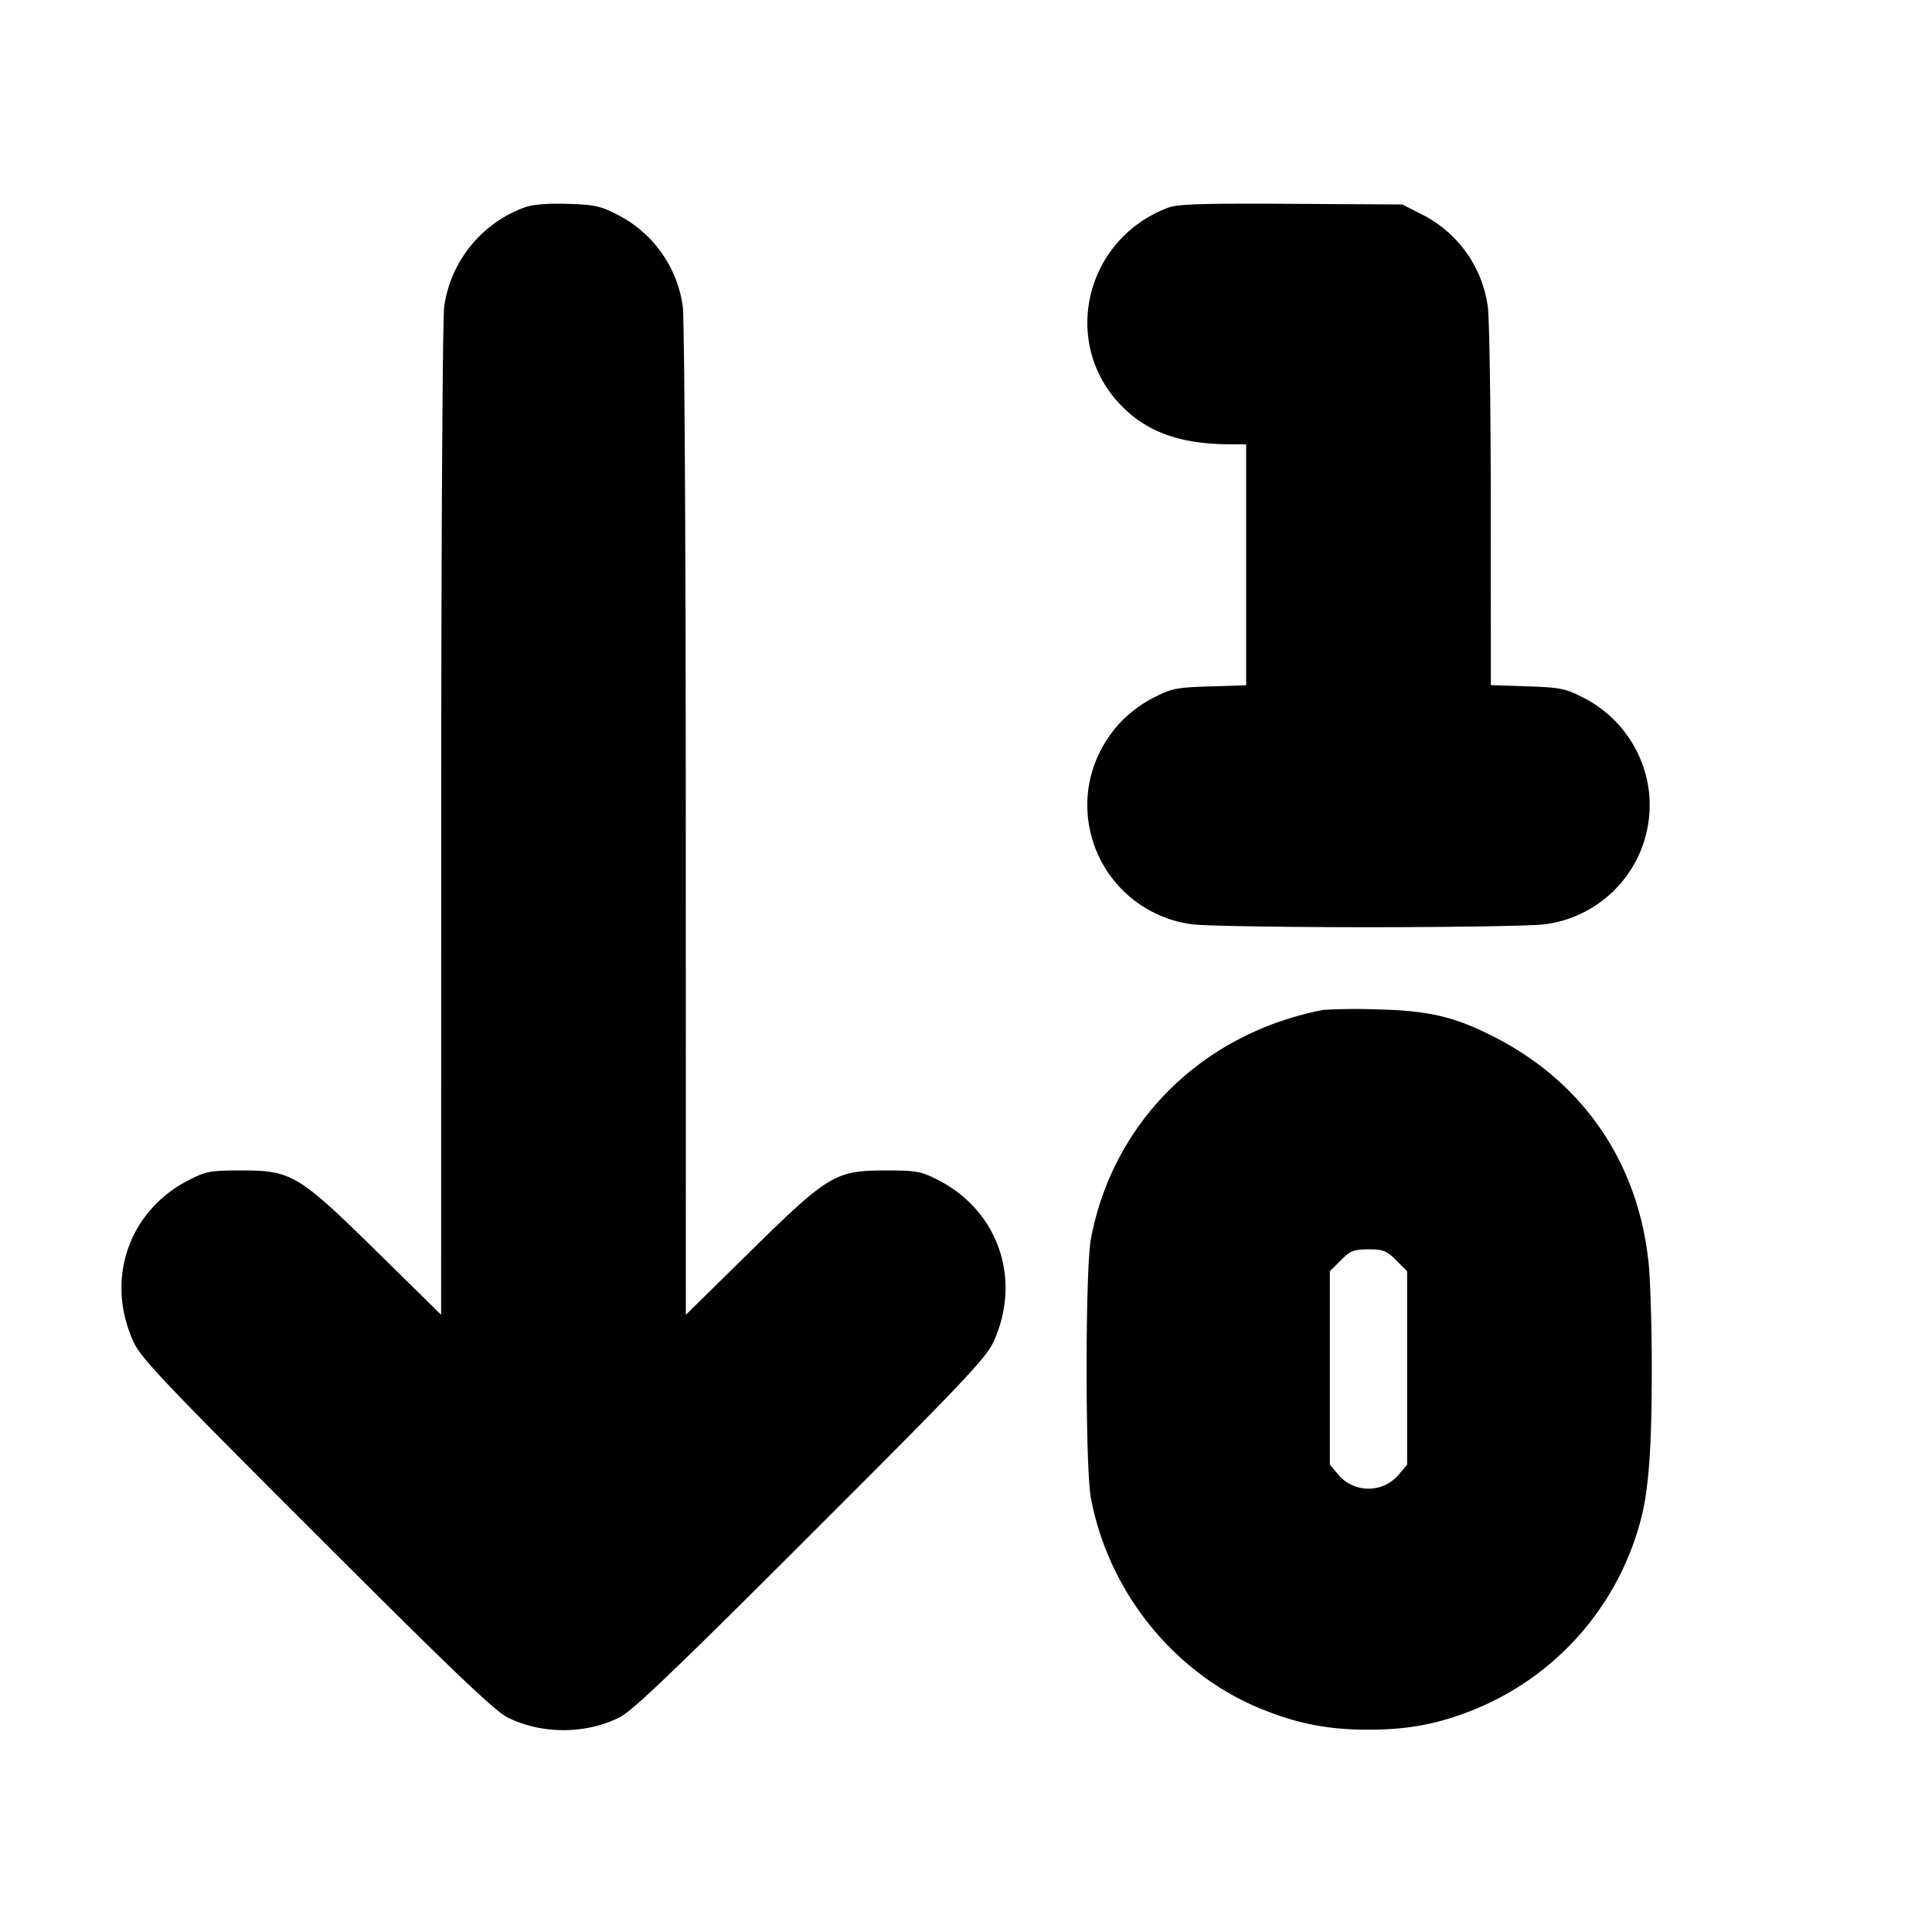 <svg xmlns="http://www.w3.org/2000/svg" width="24" height="24" fill="none" stroke="currentColor" stroke-linecap="round" stroke-linejoin="round" stroke-width="3"><path fill="#000" fill-rule="evenodd" stroke="none" d="M6.516 2.577a1.54 1.54 0 0 0-.998 1.233c-.02.14-.037 2.952-.037 6.386l-.001 6.137-.79-.777C3.708 14.591 3.623 14.54 3 14.54c-.384 0-.44.01-.648.116-.754.382-1.048 1.236-.694 2.012.093.203.373.499 2.274 2.398 1.69 1.689 2.213 2.189 2.374 2.269.423.21.965.21 1.388 0 .161-.08.684-.58 2.374-2.269 1.901-1.899 2.181-2.195 2.274-2.398.354-.776.06-1.63-.694-2.012-.208-.106-.264-.116-.648-.116-.623 0-.708.051-1.69 1.016l-.79.777-.001-6.137c0-3.434-.017-6.246-.037-6.386a1.51 1.51 0 0 0-.832-1.153c-.195-.099-.28-.116-.608-.125q-.382-.01-.526.045m8 .001c-1.047.392-1.349 1.7-.571 2.477.317.317.73.462 1.325.464l.21.001v2.993l-.45.014c-.402.012-.474.025-.678.129a1.51 1.51 0 0 0-.829 1.126 1.494 1.494 0 0 0 1.287 1.7c.138.02 1.123.036 2.19.036s2.052-.016 2.19-.036a1.494 1.494 0 0 0 1.287-1.7 1.51 1.51 0 0 0-.829-1.126c-.203-.103-.277-.117-.678-.13l-.45-.015-.001-2.225c0-1.224-.017-2.338-.037-2.476a1.51 1.51 0 0 0-.834-1.154l-.228-.116-1.38-.008c-1.079-.007-1.412.003-1.524.046m1.924 9.967c-1.497.288-2.612 1.385-2.888 2.843-.072.378-.072 2.846 0 3.224.221 1.168 1.036 2.177 2.116 2.617.451.184.832.258 1.332.258s.881-.074 1.332-.258a3.5 3.5 0 0 0 2.027-2.265c.118-.396.16-.91.16-1.964 0-.517-.018-1.11-.04-1.317-.132-1.255-.824-2.255-1.946-2.817-.479-.24-.797-.313-1.433-.327a7 7 0 0 0-.66.006m.904 3.111.136.136v2.402l-.103.122a.49.49 0 0 1-.754 0l-.103-.122v-2.402l.136-.136c.12-.12.161-.136.344-.136s.224.016.344.136"/></svg>